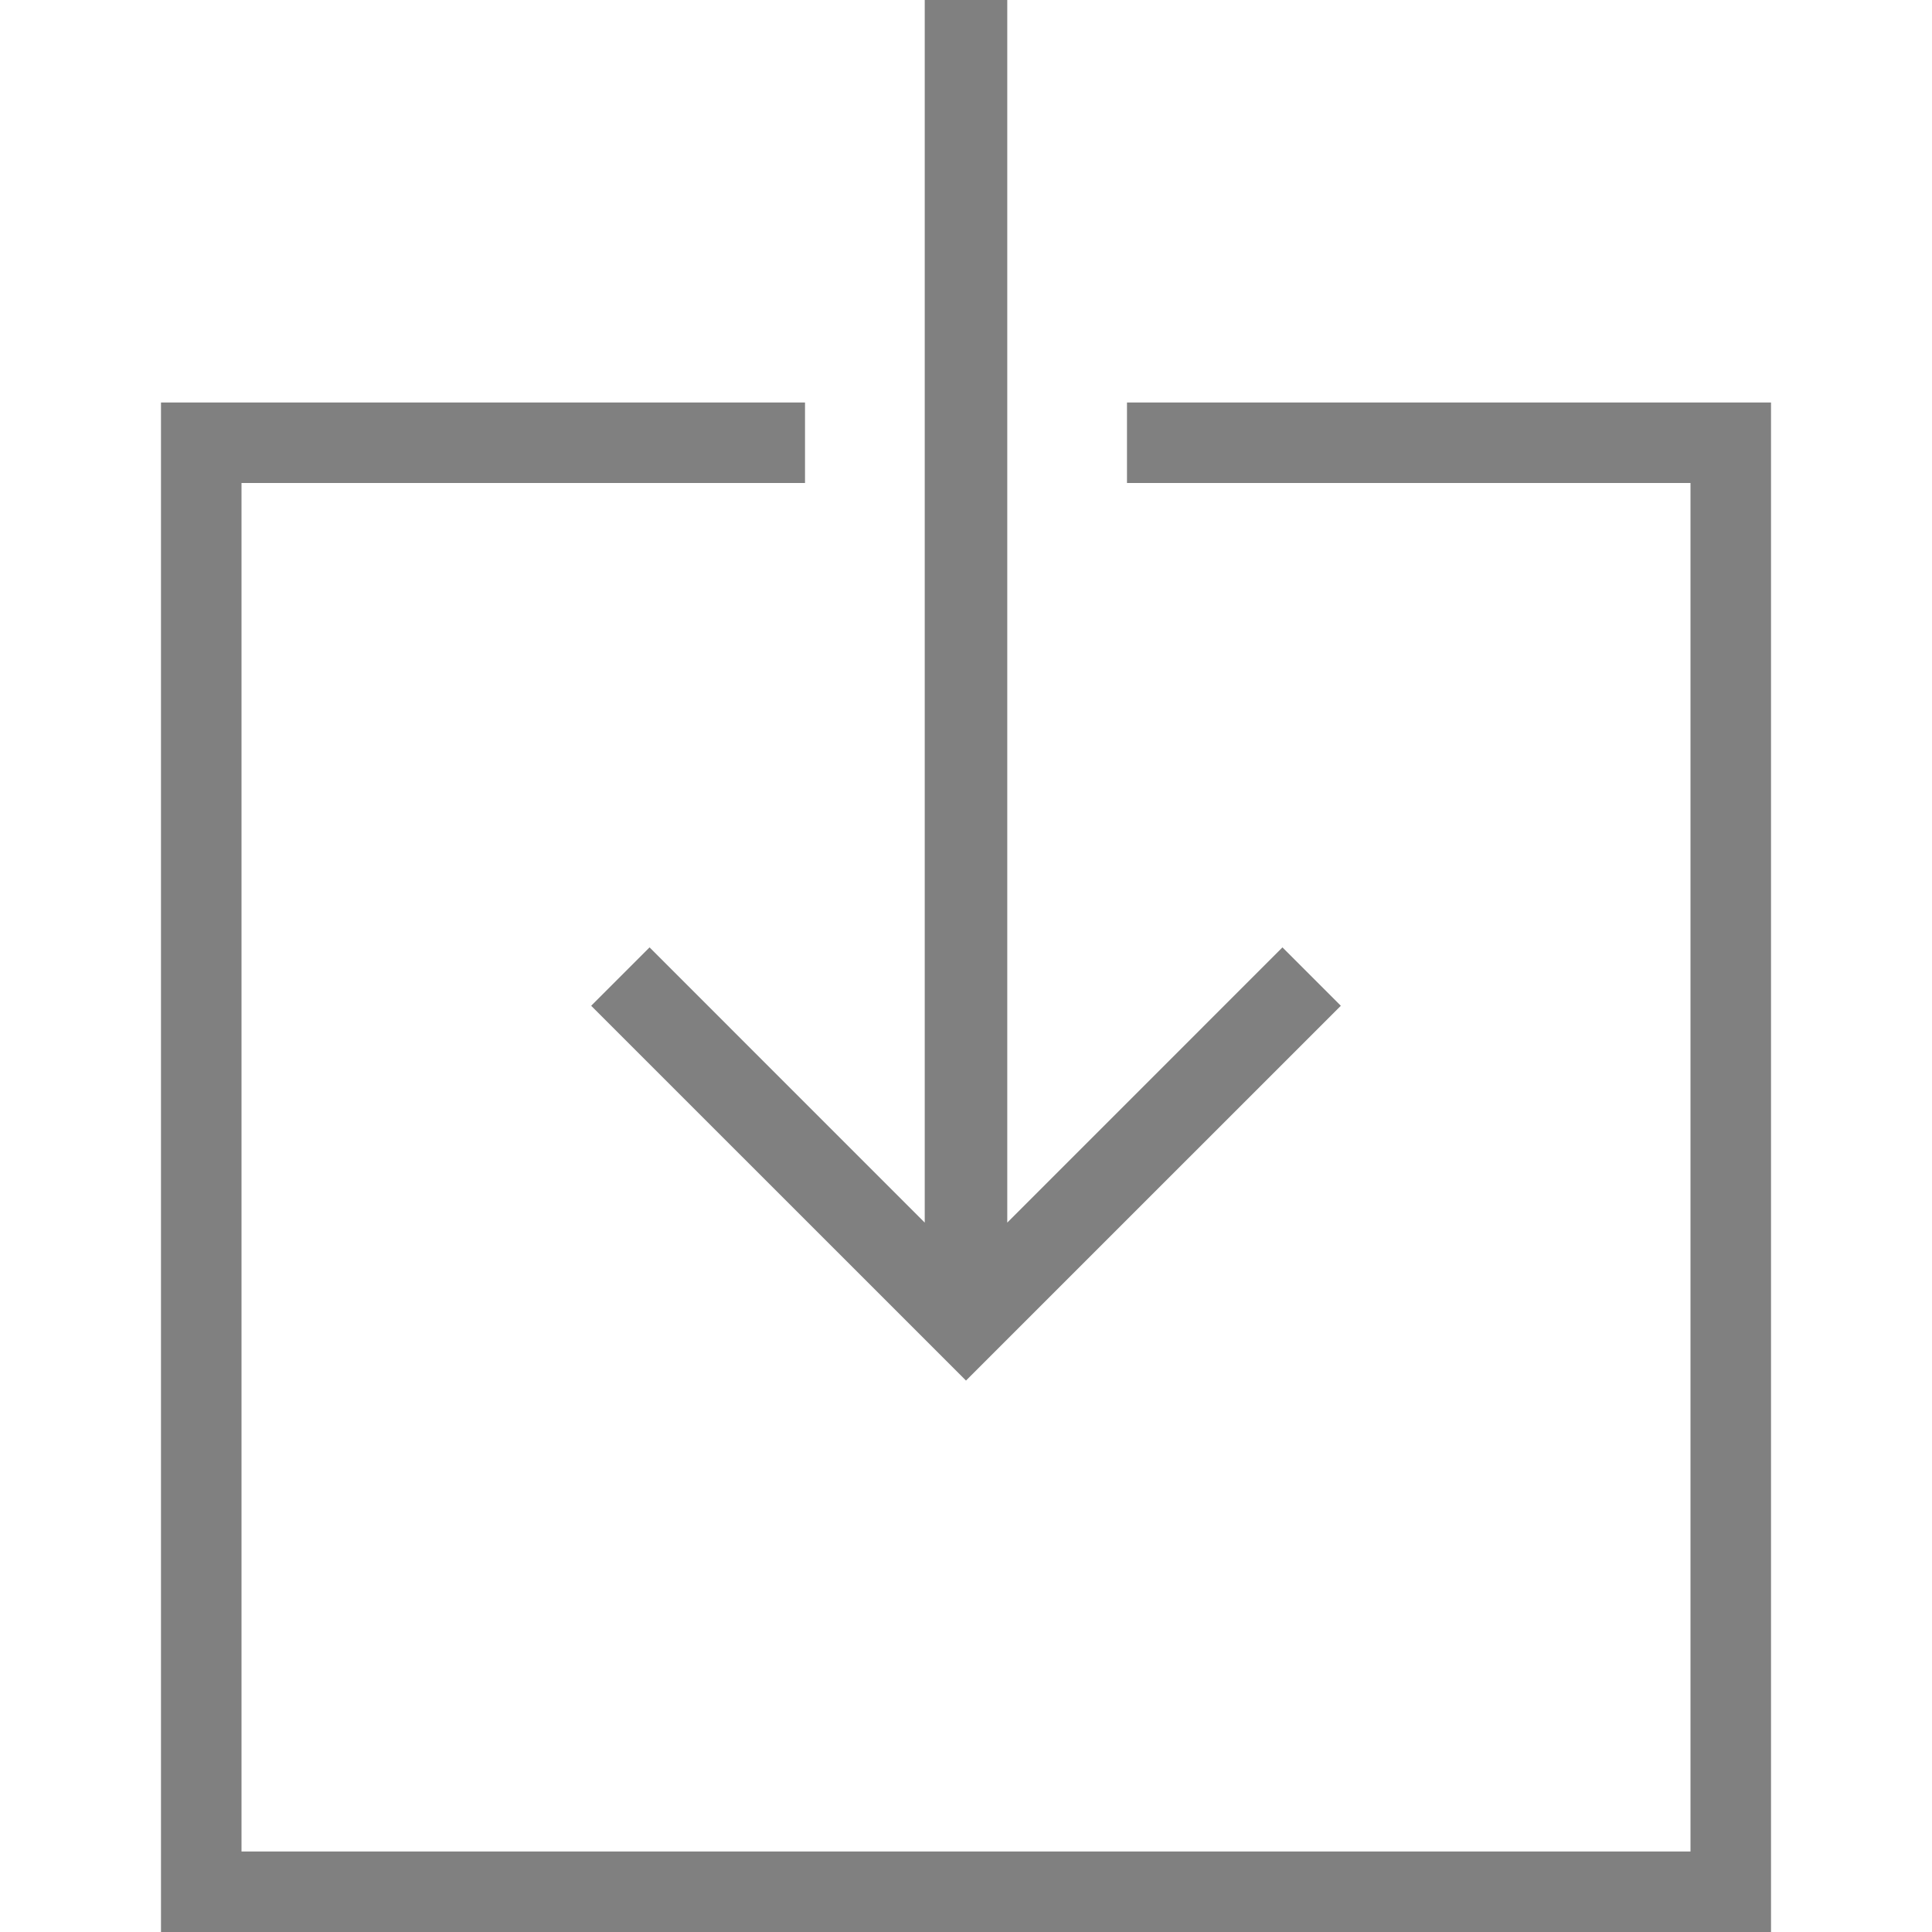 <?xml version="1.0" encoding="utf-8"?>
<!-- Generator: Adobe Illustrator 22.1.0, SVG Export Plug-In . SVG Version: 6.00 Build 0)  -->
<svg version="1.1" id="Livello_1" xmlns="http://www.w3.org/2000/svg" xmlns:xlink="http://www.w3.org/1999/xlink" x="0px" y="0px"
	 viewBox="0 0 64 64" enable-background="new 0 0 64 64" xml:space="preserve" fill="#808080">
<g>
	<g>
		<polygon points="37.333,13.333 37.333,16 56,16 56,61.333 8,61.333 8,16 26.667,16 26.667,13.333 5.333,13.333 5.333,64 
			58.667,64 58.667,13.333 		"/>
	</g>
	<g>
		<polygon points="21.517,31.383 19.583,33.317 32,45.733 44.417,33.317 42.483,31.383 33.367,40.5 33.367,0 30.633,0 30.633,40.5 
					"/>
	</g>
</g>
</svg>
